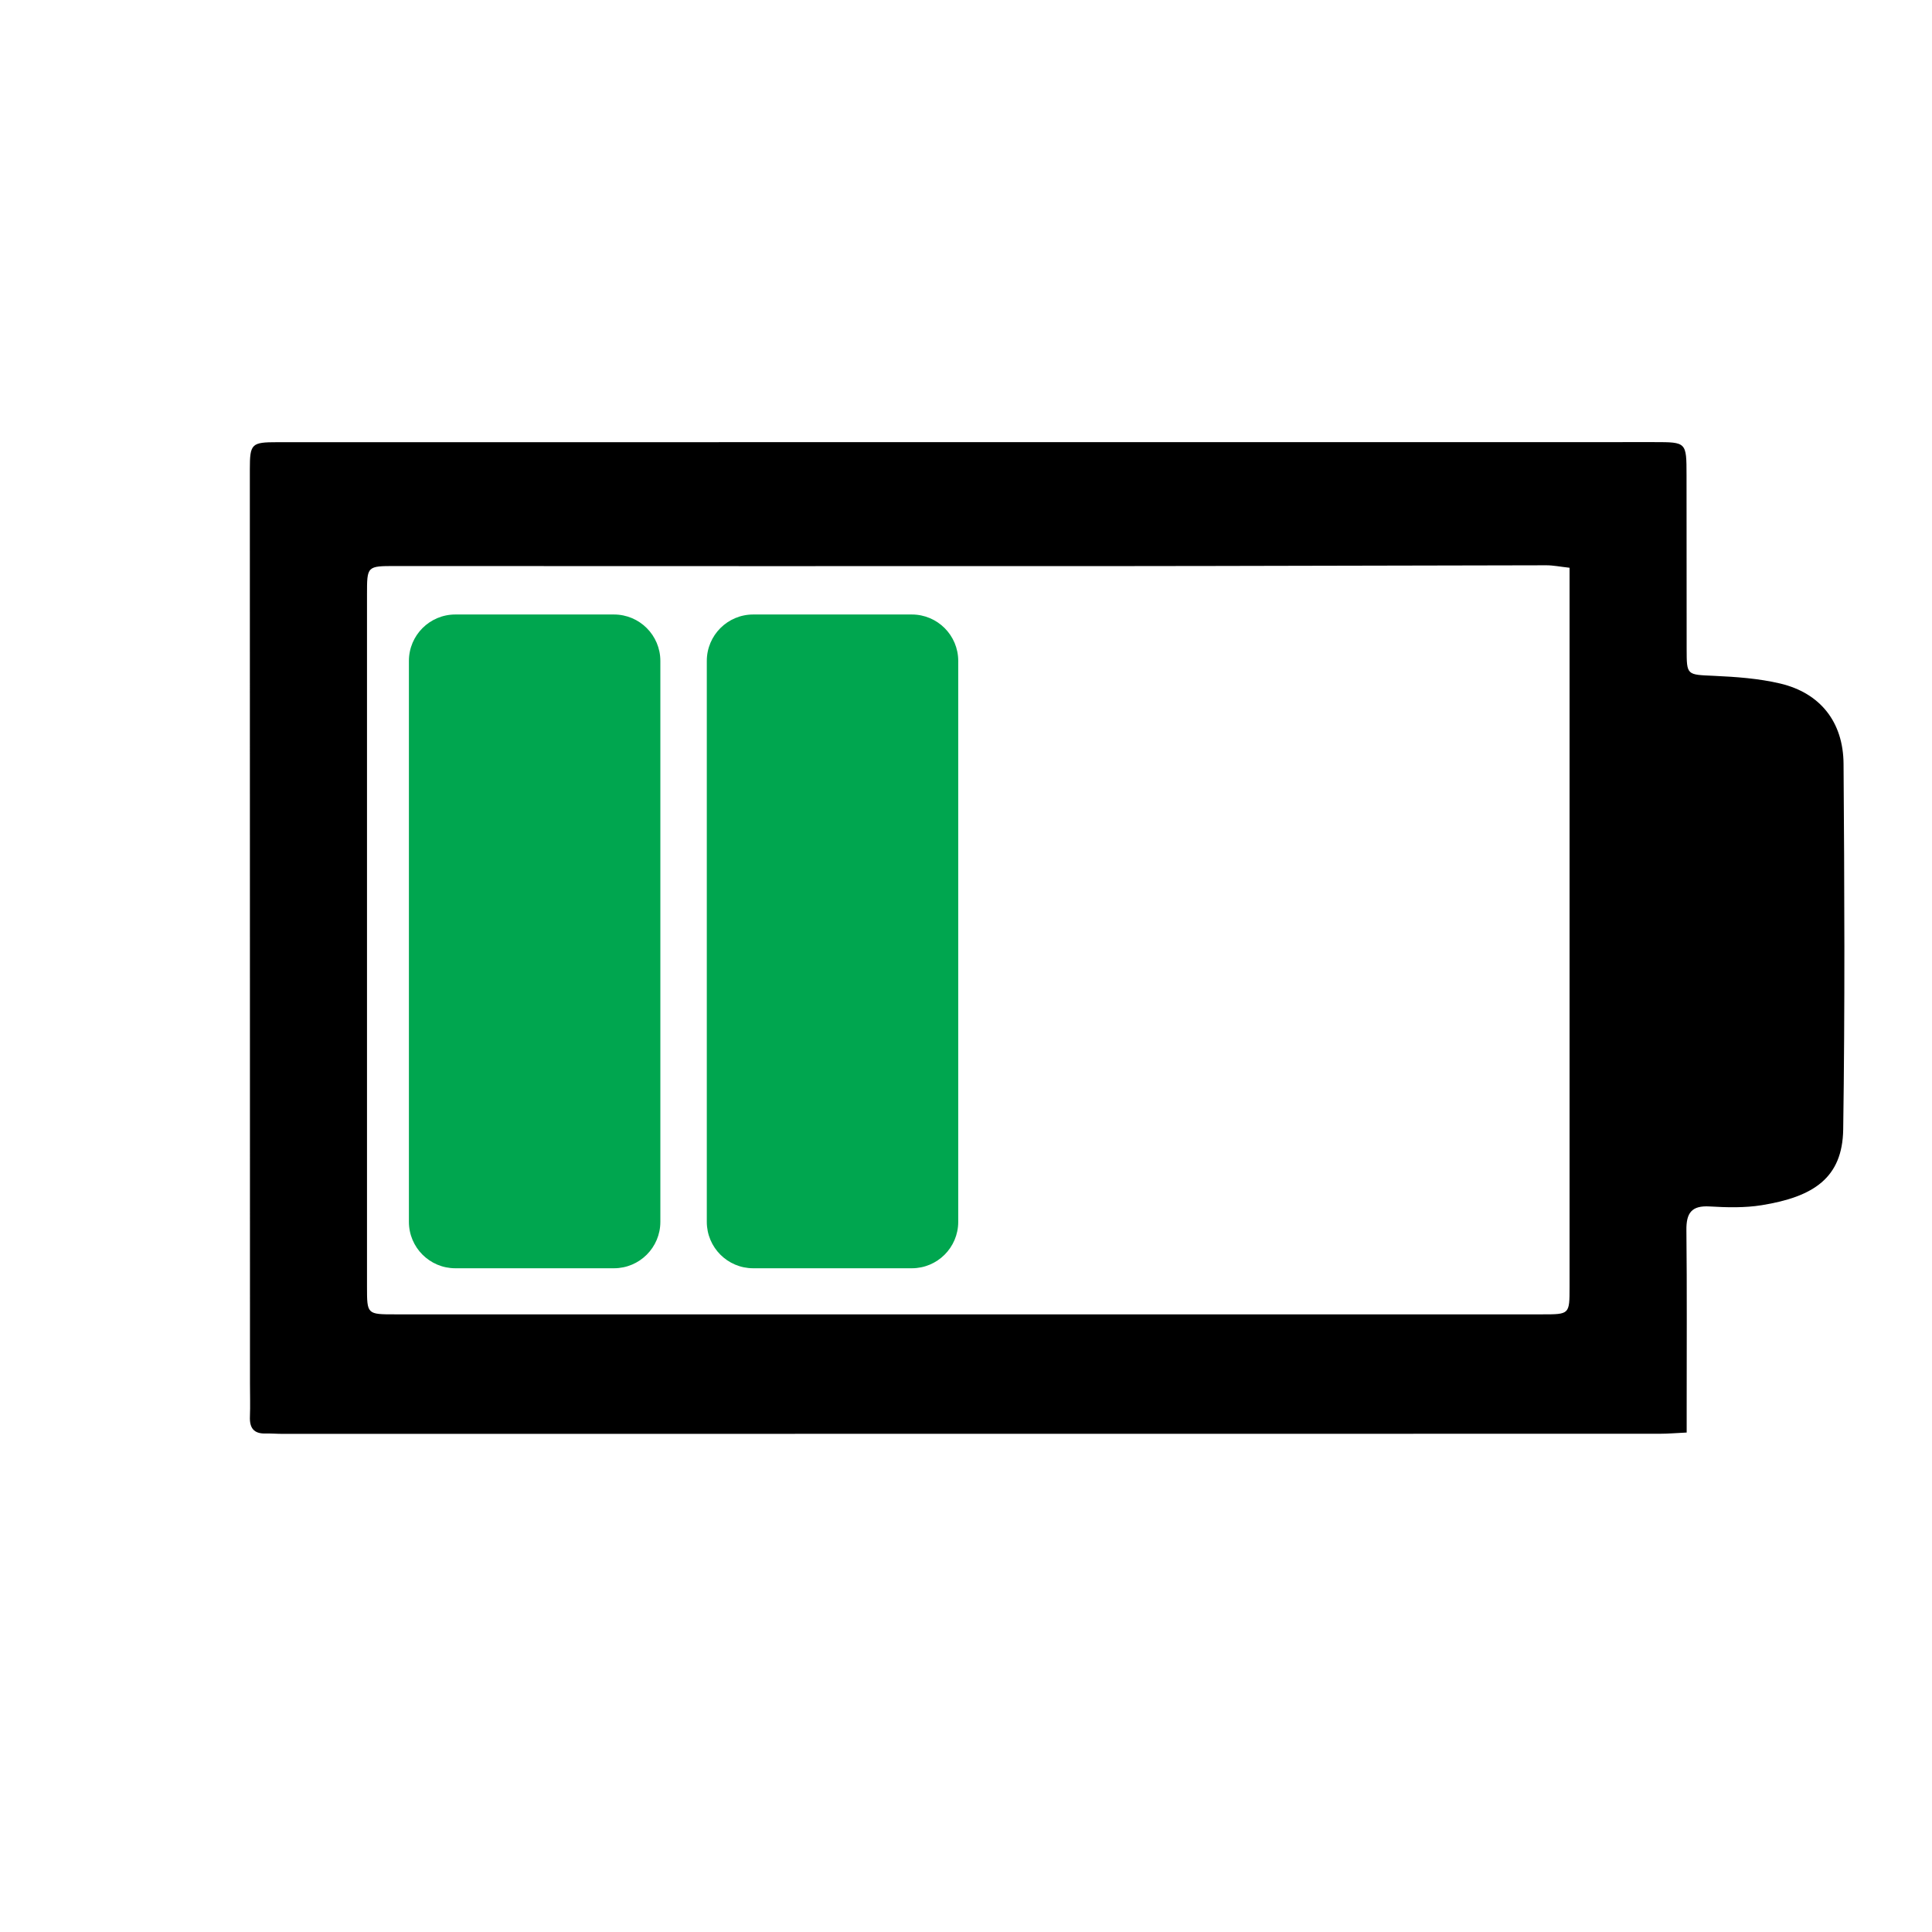 <?xml version="1.0" encoding="utf-8"?>
<!-- Generator: Adobe Illustrator 16.0.0, SVG Export Plug-In . SVG Version: 6.00 Build 0)  -->
<!DOCTYPE svg PUBLIC "-//W3C//DTD SVG 1.1//EN" "http://www.w3.org/Graphics/SVG/1.1/DTD/svg11.dtd">
<svg version="1.1" id="Layer_1" xmlns="http://www.w3.org/2000/svg" xmlns:xlink="http://www.w3.org/1999/xlink" x="0px" y="0px"
	 width="100px" height="100px" viewBox="0 0 100 100" enable-background="new 0 0 100 100" xml:space="preserve">
<g>
	<path fill-rule="evenodd" clip-rule="evenodd" d="M87.302,74.148c-0.541,0.026-0.967,0.063-1.393,0.063
		c-23.756,0.004-47.513,0.005-71.27,0.006c-0.299,0-0.6-0.026-0.899-0.019c-0.605,0.016-0.827-0.29-0.804-0.868
		c0.022-0.565,0.003-1.133,0.003-1.7c-0.002-15.782-0.005-31.564-0.007-47.346c0-1.324,0.089-1.396,1.428-1.396
		c23.757,0,47.512-0.002,71.27-0.004c1.662,0,1.663,0.001,1.665,1.707c0.004,3.003,0.004,6.005,0.006,9.009
		c0.001,1.365,0.01,1.318,1.412,1.381c1.149,0.053,2.315,0.135,3.43,0.398c2.064,0.489,3.264,1.98,3.279,4.16
		c0.046,6.306,0.074,12.613-0.018,18.917c-0.037,2.521-1.545,3.491-4.213,3.924c-0.881,0.142-1.802,0.12-2.696,0.066
		c-0.945-0.057-1.218,0.343-1.207,1.23c0.033,3.07,0.013,6.139,0.014,9.21C87.302,73.28,87.302,73.673,87.302,74.148z M81.24,29.387
		c-0.488-0.054-0.849-0.129-1.209-0.128c-7.641,0.01-15.281,0.039-22.922,0.043C44.896,29.308,32.684,29.3,20.47,29.298
		c-1.474,0-1.474,0-1.474,1.468c0,11.947,0,23.893,0,35.838c0,1.427,0.003,1.427,1.461,1.427c19.789,0,39.576,0,59.365,0
		c1.416,0,1.418,0.002,1.418-1.403c0-12.046,0-24.092,0-36.139C81.24,30.159,81.24,29.829,81.24,29.387z"/>
</g>
<path fill-rule="evenodd" clip-rule="evenodd" fill="#00A64F" d="M34.18,63.242c0,1.328-1.076,2.403-2.403,2.403h-8.209
	c-1.327,0-2.403-1.075-2.403-2.403V34.209c0-1.327,1.076-2.403,2.403-2.403h8.209c1.327,0,2.403,1.076,2.403,2.403V63.242z"/>
<path fill-rule="evenodd" clip-rule="evenodd" fill="#00A64F" d="M49.598,63.242c0,1.328-1.077,2.403-2.402,2.403h-8.21
	c-1.327,0-2.402-1.075-2.402-2.403V34.209c0-1.327,1.076-2.403,2.402-2.403h8.21c1.326,0,2.402,1.076,2.402,2.403V63.242z"/>
</svg>
